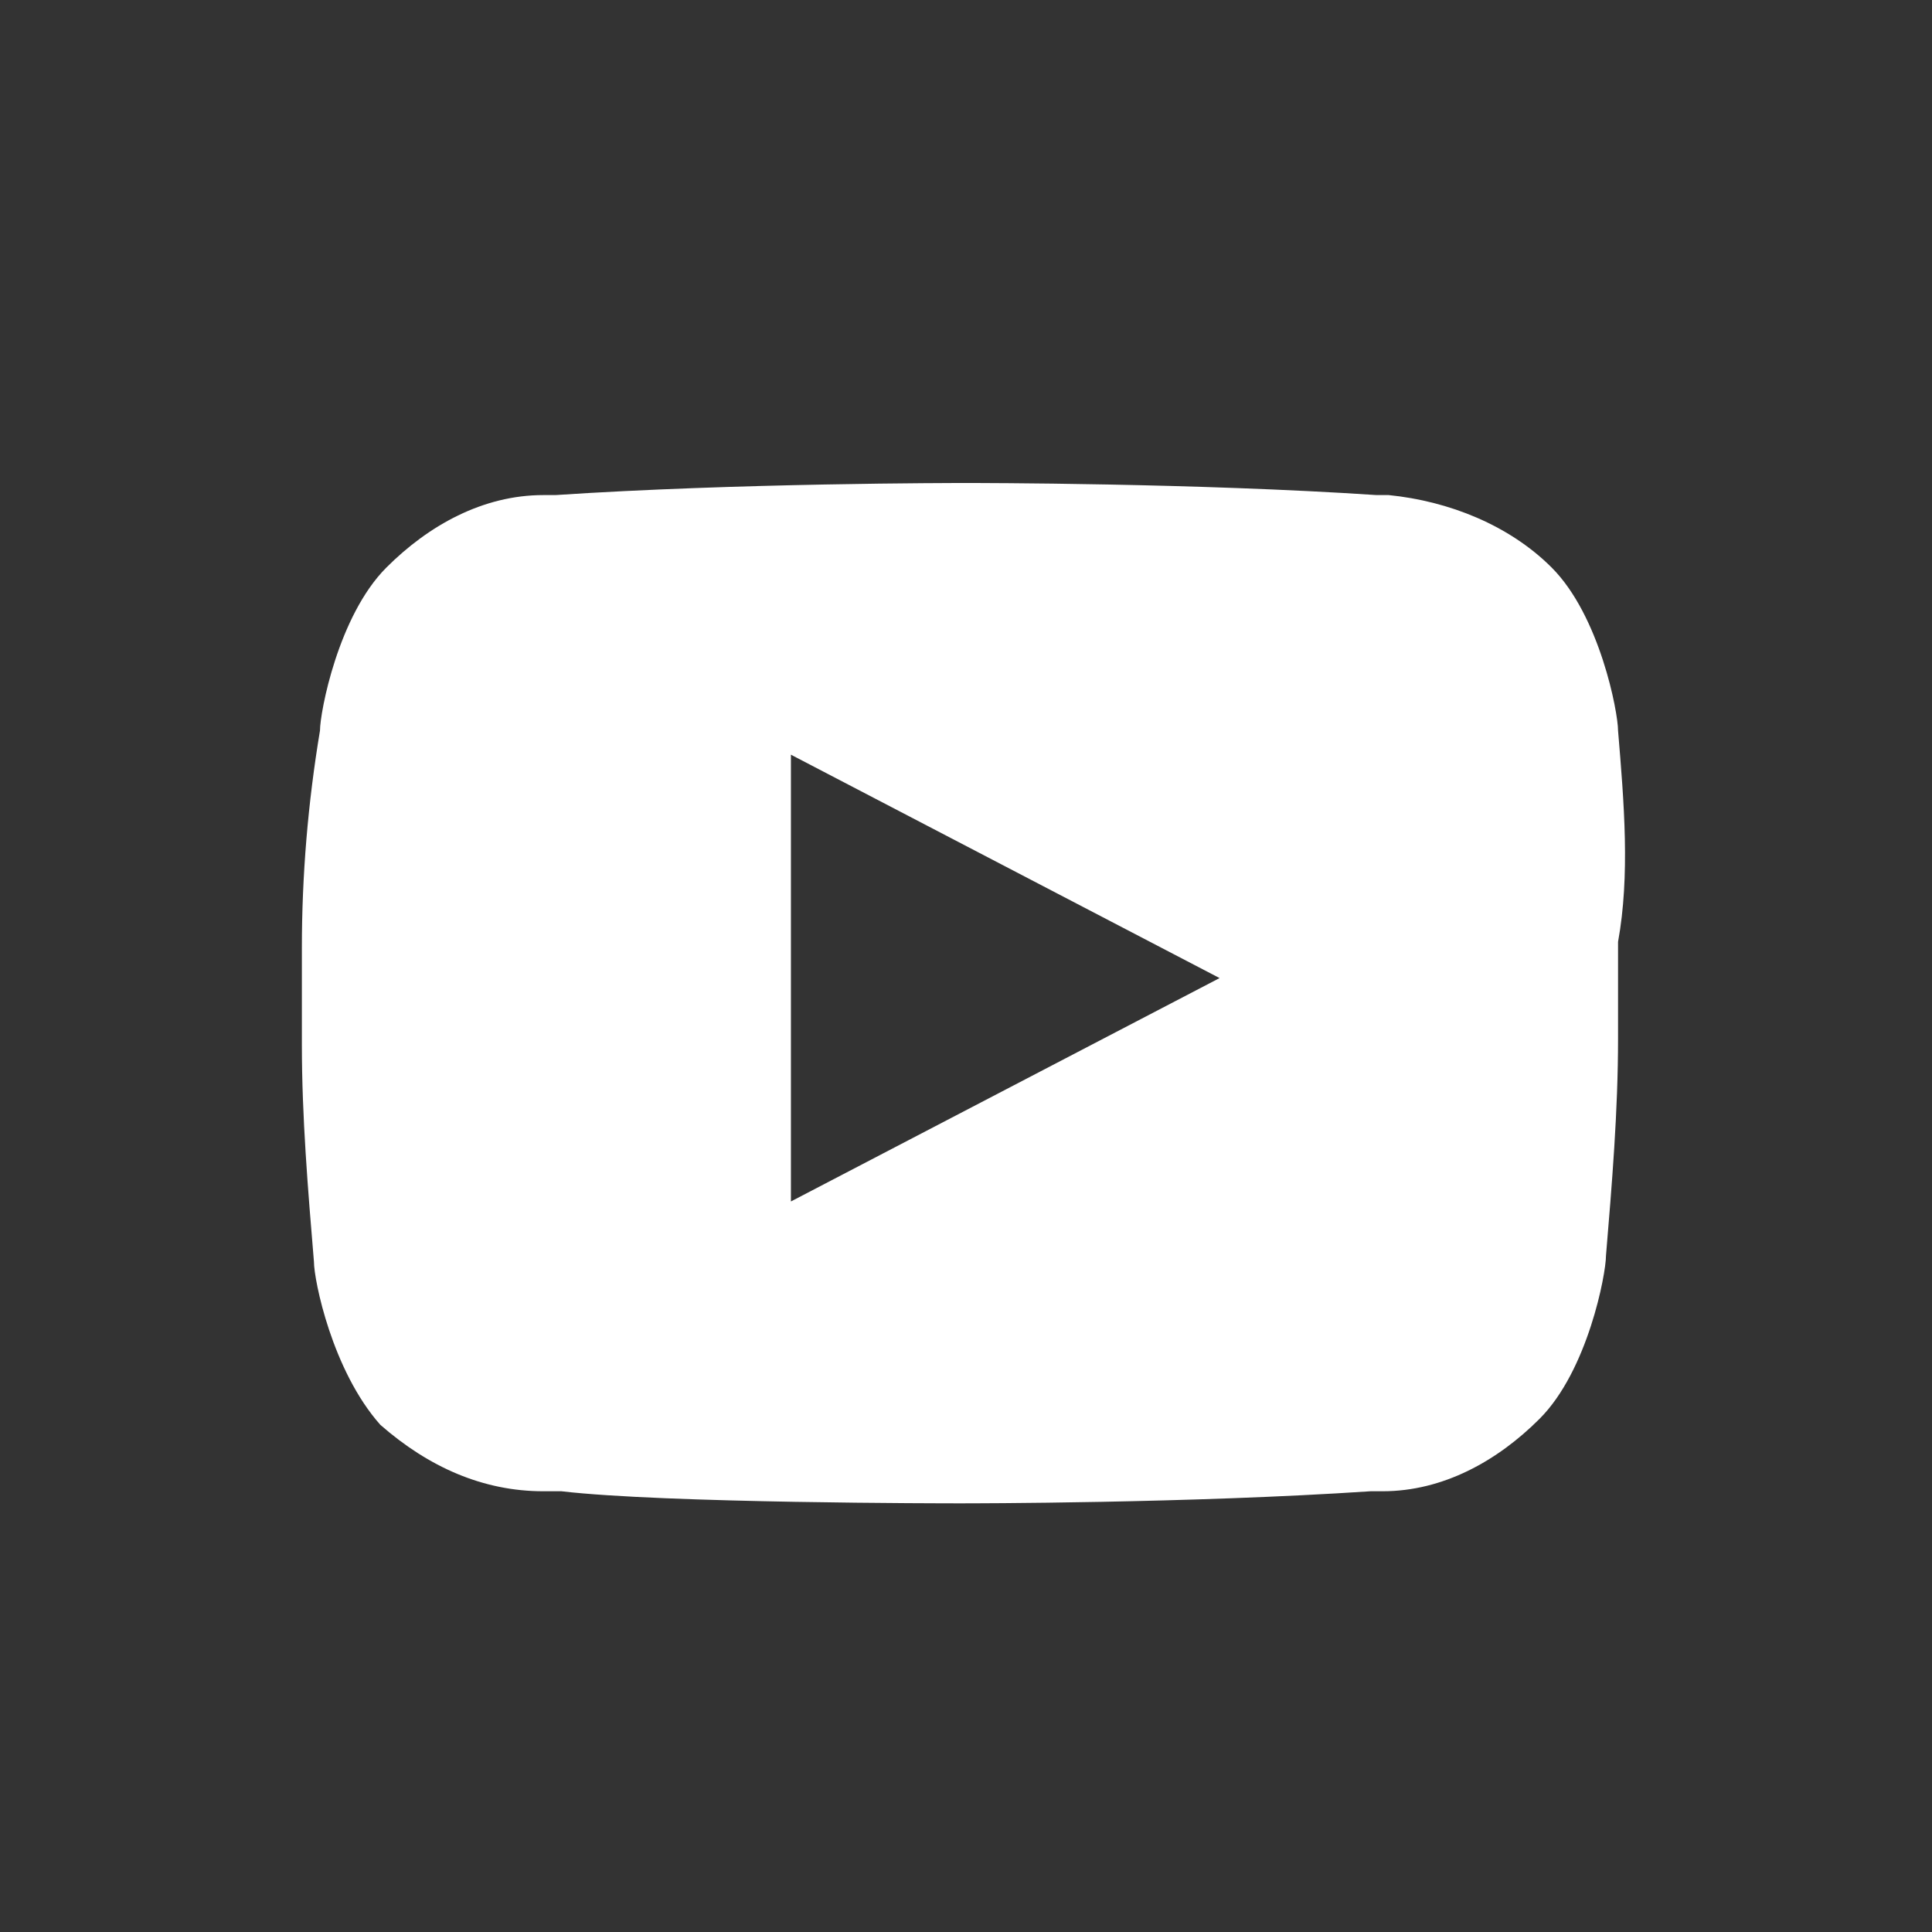 <!-- Generated by IcoMoon.io -->
<svg version="1.1" xmlns="http://www.w3.org/2000/svg" style="background-color:black" fill="white" width="48" height="48" viewBox="0 0 32 32">
<rect x="0" y="0" width="32" height="32" fill="#333333" stroke="none"/>
<title>youtube</title>
<path d="M26.8 12.1v0c0-0.3-0.3-1.9-1.1-2.7-0.7-0.7-1.7-1.1-2.7-1.2h-0.2c-3-0.2-6.6-0.2-6.8-0.2s-3.8 0-6.8 0.2h-0.2c-1 0-1.9 0.5-2.6 1.2-0.8 0.8-1.1 2.4-1.1 2.7-0.2 1.2-0.3 2.4-0.3 3.6v1.6c0 1.2 0.1 2.4 0.2 3.6 0 0.3 0.3 1.8 1.1 2.7 0.8 0.7 1.7 1.1 2.7 1.1 0.1 0 0.2 0 0.2 0h0.1c1.7 0.2 6.4 0.2 6.6 0.2v0c0.2 0 3.8 0 6.8-0.2h0.2c1 0 1.9-0.5 2.6-1.2 0.8-0.8 1.1-2.4 1.1-2.7 0.1-1.2 0.2-2.4 0.2-3.6v-1.6c0.2-1.1 0.1-2.3 0-3.5zM13.1 19.9v-7.4l7.1 3.7-7.1 3.7z"></path>
</svg>

